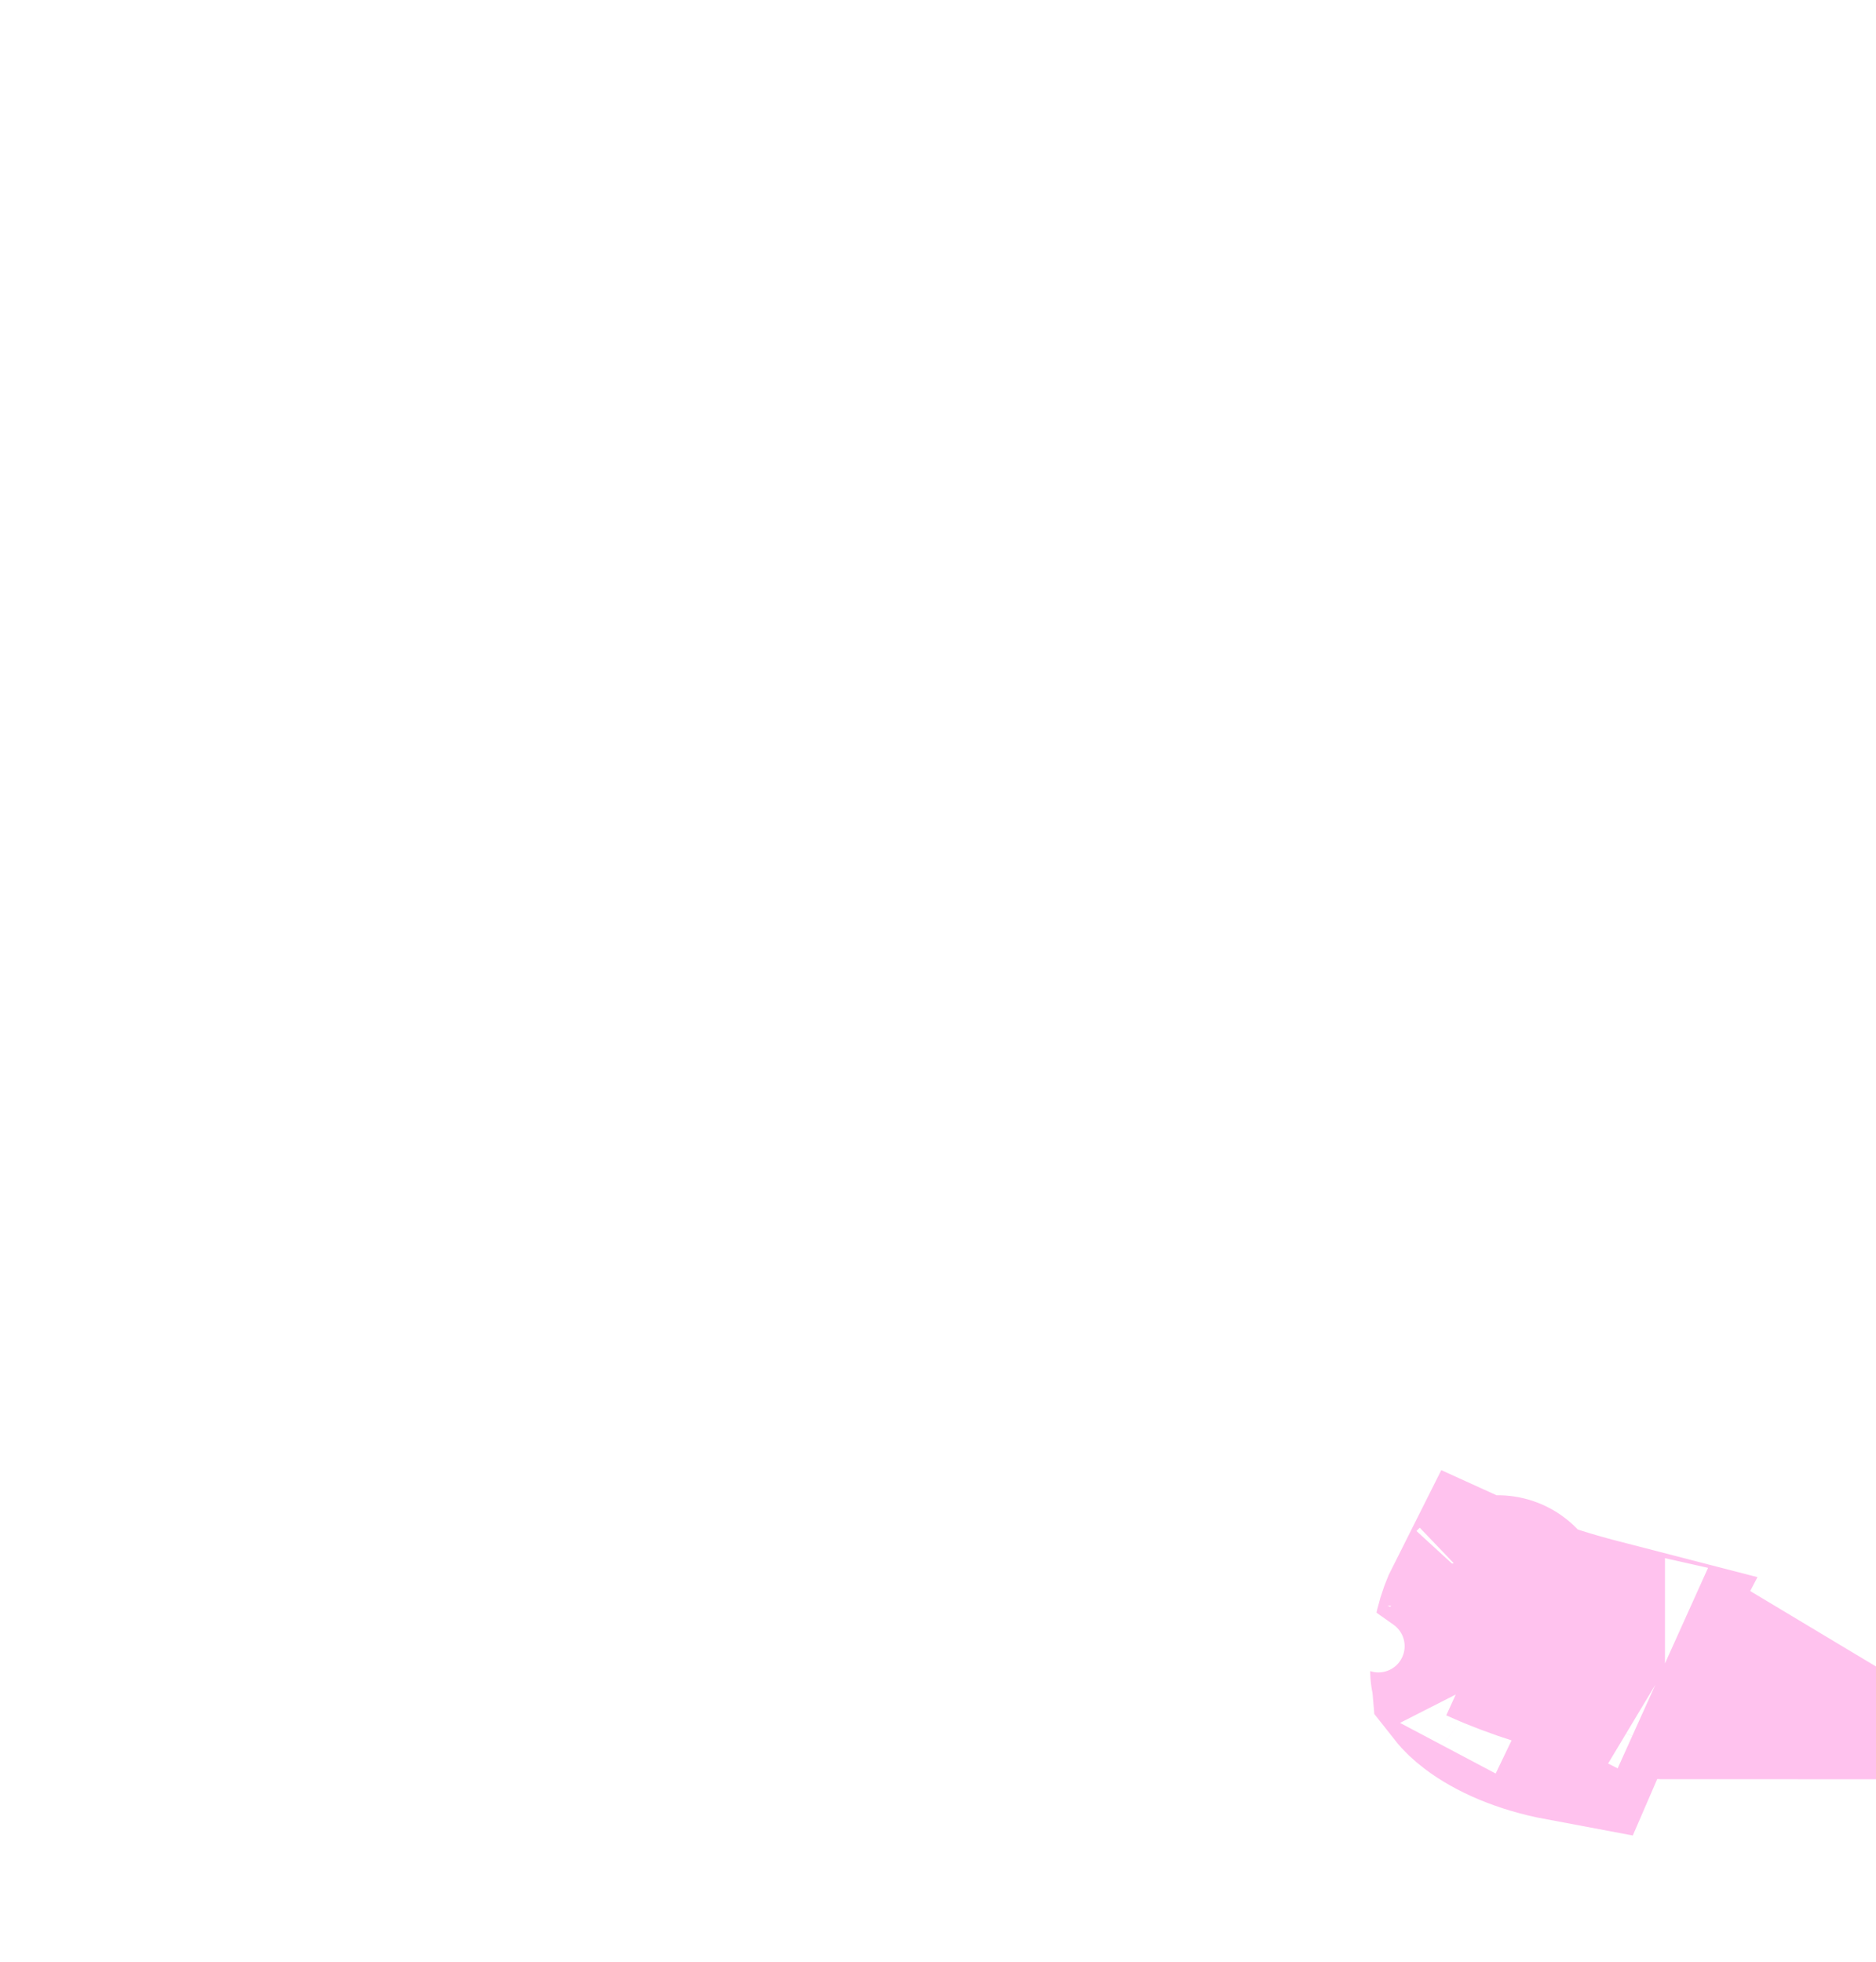 <svg width="328" height="343" viewBox="0 0 328 343" fill="none" xmlns="http://www.w3.org/2000/svg">
<g style="mix-blend-mode:plus-lighter">
<g filter="url(#filter0_f_192_46)">
<path d="M260.773 293.796C259.809 293.062 259.297 292.521 259.043 292.199L259.001 291.71C258.883 290.334 258.997 288.217 259.56 285.919C259.932 284.398 260.411 283.166 260.873 282.252C267.326 285.19 273.798 287.003 278.844 288.305C277.649 290.585 276.651 292.704 275.79 294.621C275.217 295.897 274.57 297.396 274.056 298.588C273.992 298.736 273.93 298.88 273.871 299.017C267.826 297.887 263.354 295.762 260.773 293.796ZM261.899 280.677C261.899 280.677 261.893 280.683 261.881 280.694C261.893 280.682 261.899 280.676 261.899 280.677ZM291.102 291.692C291.101 291.692 291.096 291.689 291.086 291.684C291.097 291.689 291.102 291.692 291.102 291.692ZM258.886 291.983C258.834 291.901 258.817 291.858 258.821 291.858C258.826 291.857 258.852 291.898 258.886 291.983Z" stroke="#FFC2EE" stroke-width="38.646"/>
</g>
<g filter="url(#filter1_f_192_46)">
<path d="M240.999 287.75L209.932 265.839L223.756 215.928L178.819 228.33L158.13 166.346L63.59 176.631L123.213 118.713L8.941 27.358" stroke="white" stroke-width="9.177" stroke-linecap="round" stroke-linejoin="bevel"/>
</g>
</g>
<defs>
<filter id="filter0_f_192_46" x="216.275" y="238.801" width="111.462" height="103.373" filterUnits="userSpaceOnUse" color-interpolation-filters="sRGB">
<feFlood flood-opacity="0" result="BackgroundImageFix"/>
<feBlend mode="normal" in="SourceGraphic" in2="BackgroundImageFix" result="shape"/>
<feGaussianBlur stdDeviation="11.682" result="effect1_foregroundBlur_192_46"/>
</filter>
<filter id="filter1_f_192_46" x="0.103" y="18.521" width="249.735" height="278.066" filterUnits="userSpaceOnUse" color-interpolation-filters="sRGB">
<feFlood flood-opacity="0" result="BackgroundImageFix"/>
<feBlend mode="normal" in="SourceGraphic" in2="BackgroundImageFix" result="shape"/>
<feGaussianBlur stdDeviation="2.124" result="effect1_foregroundBlur_192_46"/>
</filter>
</defs>
</svg>

